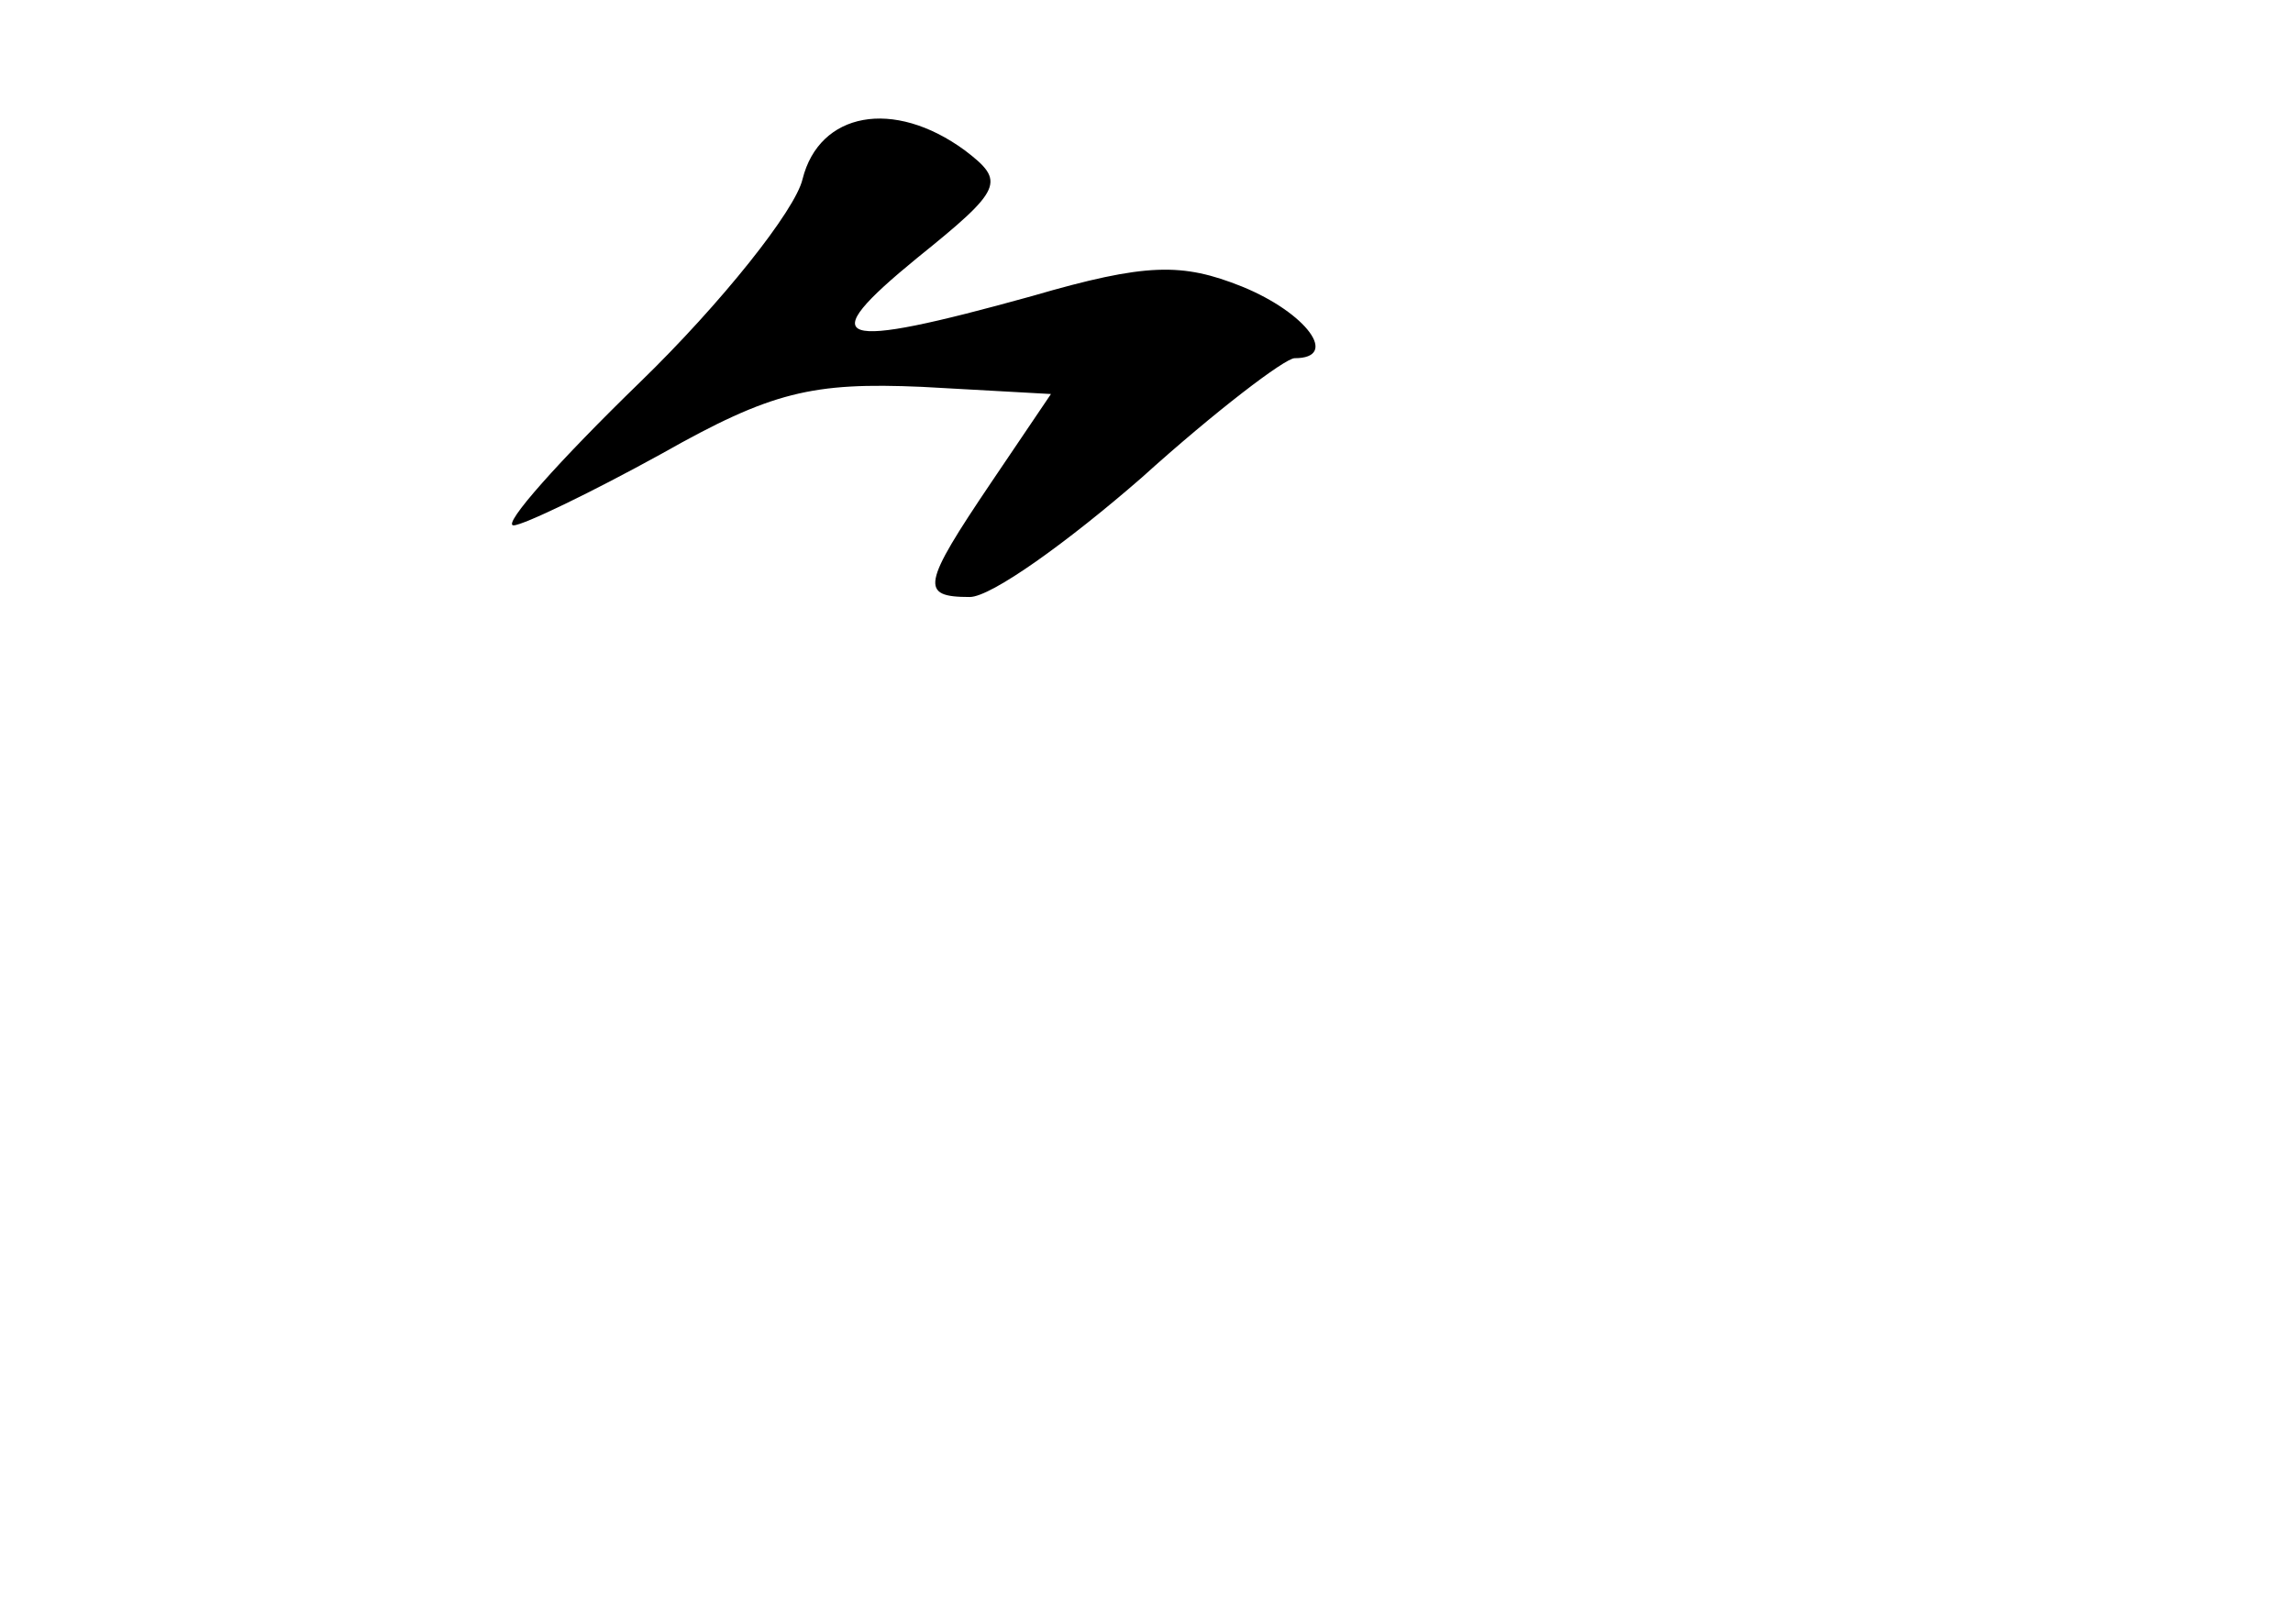 <?xml version="1.0" standalone="no"?>
<!DOCTYPE svg PUBLIC "-//W3C//DTD SVG 20010904//EN"
 "http://www.w3.org/TR/2001/REC-SVG-20010904/DTD/svg10.dtd">
<svg version="1.0" xmlns="http://www.w3.org/2000/svg"
 width="96pt" height="68pt" viewBox="0 0 96 68"
 preserveAspectRatio="xMidYMid meet">
<g transform="translate(0,68) scale(0.1,-0.1)"
fill="#000000" stroke="none">
<path d="M336 605 c-3 -13 -34 -52 -68 -85 -34 -33 -58 -60 -53 -60 4 0 33 14
62 30 46 26 63 30 109 28 l54 -3 -25 -37 c-29 -43 -30 -48 -9 -48 9 0 41 23
72 50 31 28 60 50 64 50 19 0 5 19 -22 30 -25 10 -40 10 -88 -4 -83 -23 -92
-20 -48 16 36 29 37 32 20 45 -30 22 -61 16 -68 -12z"/>
</g>
</svg>
